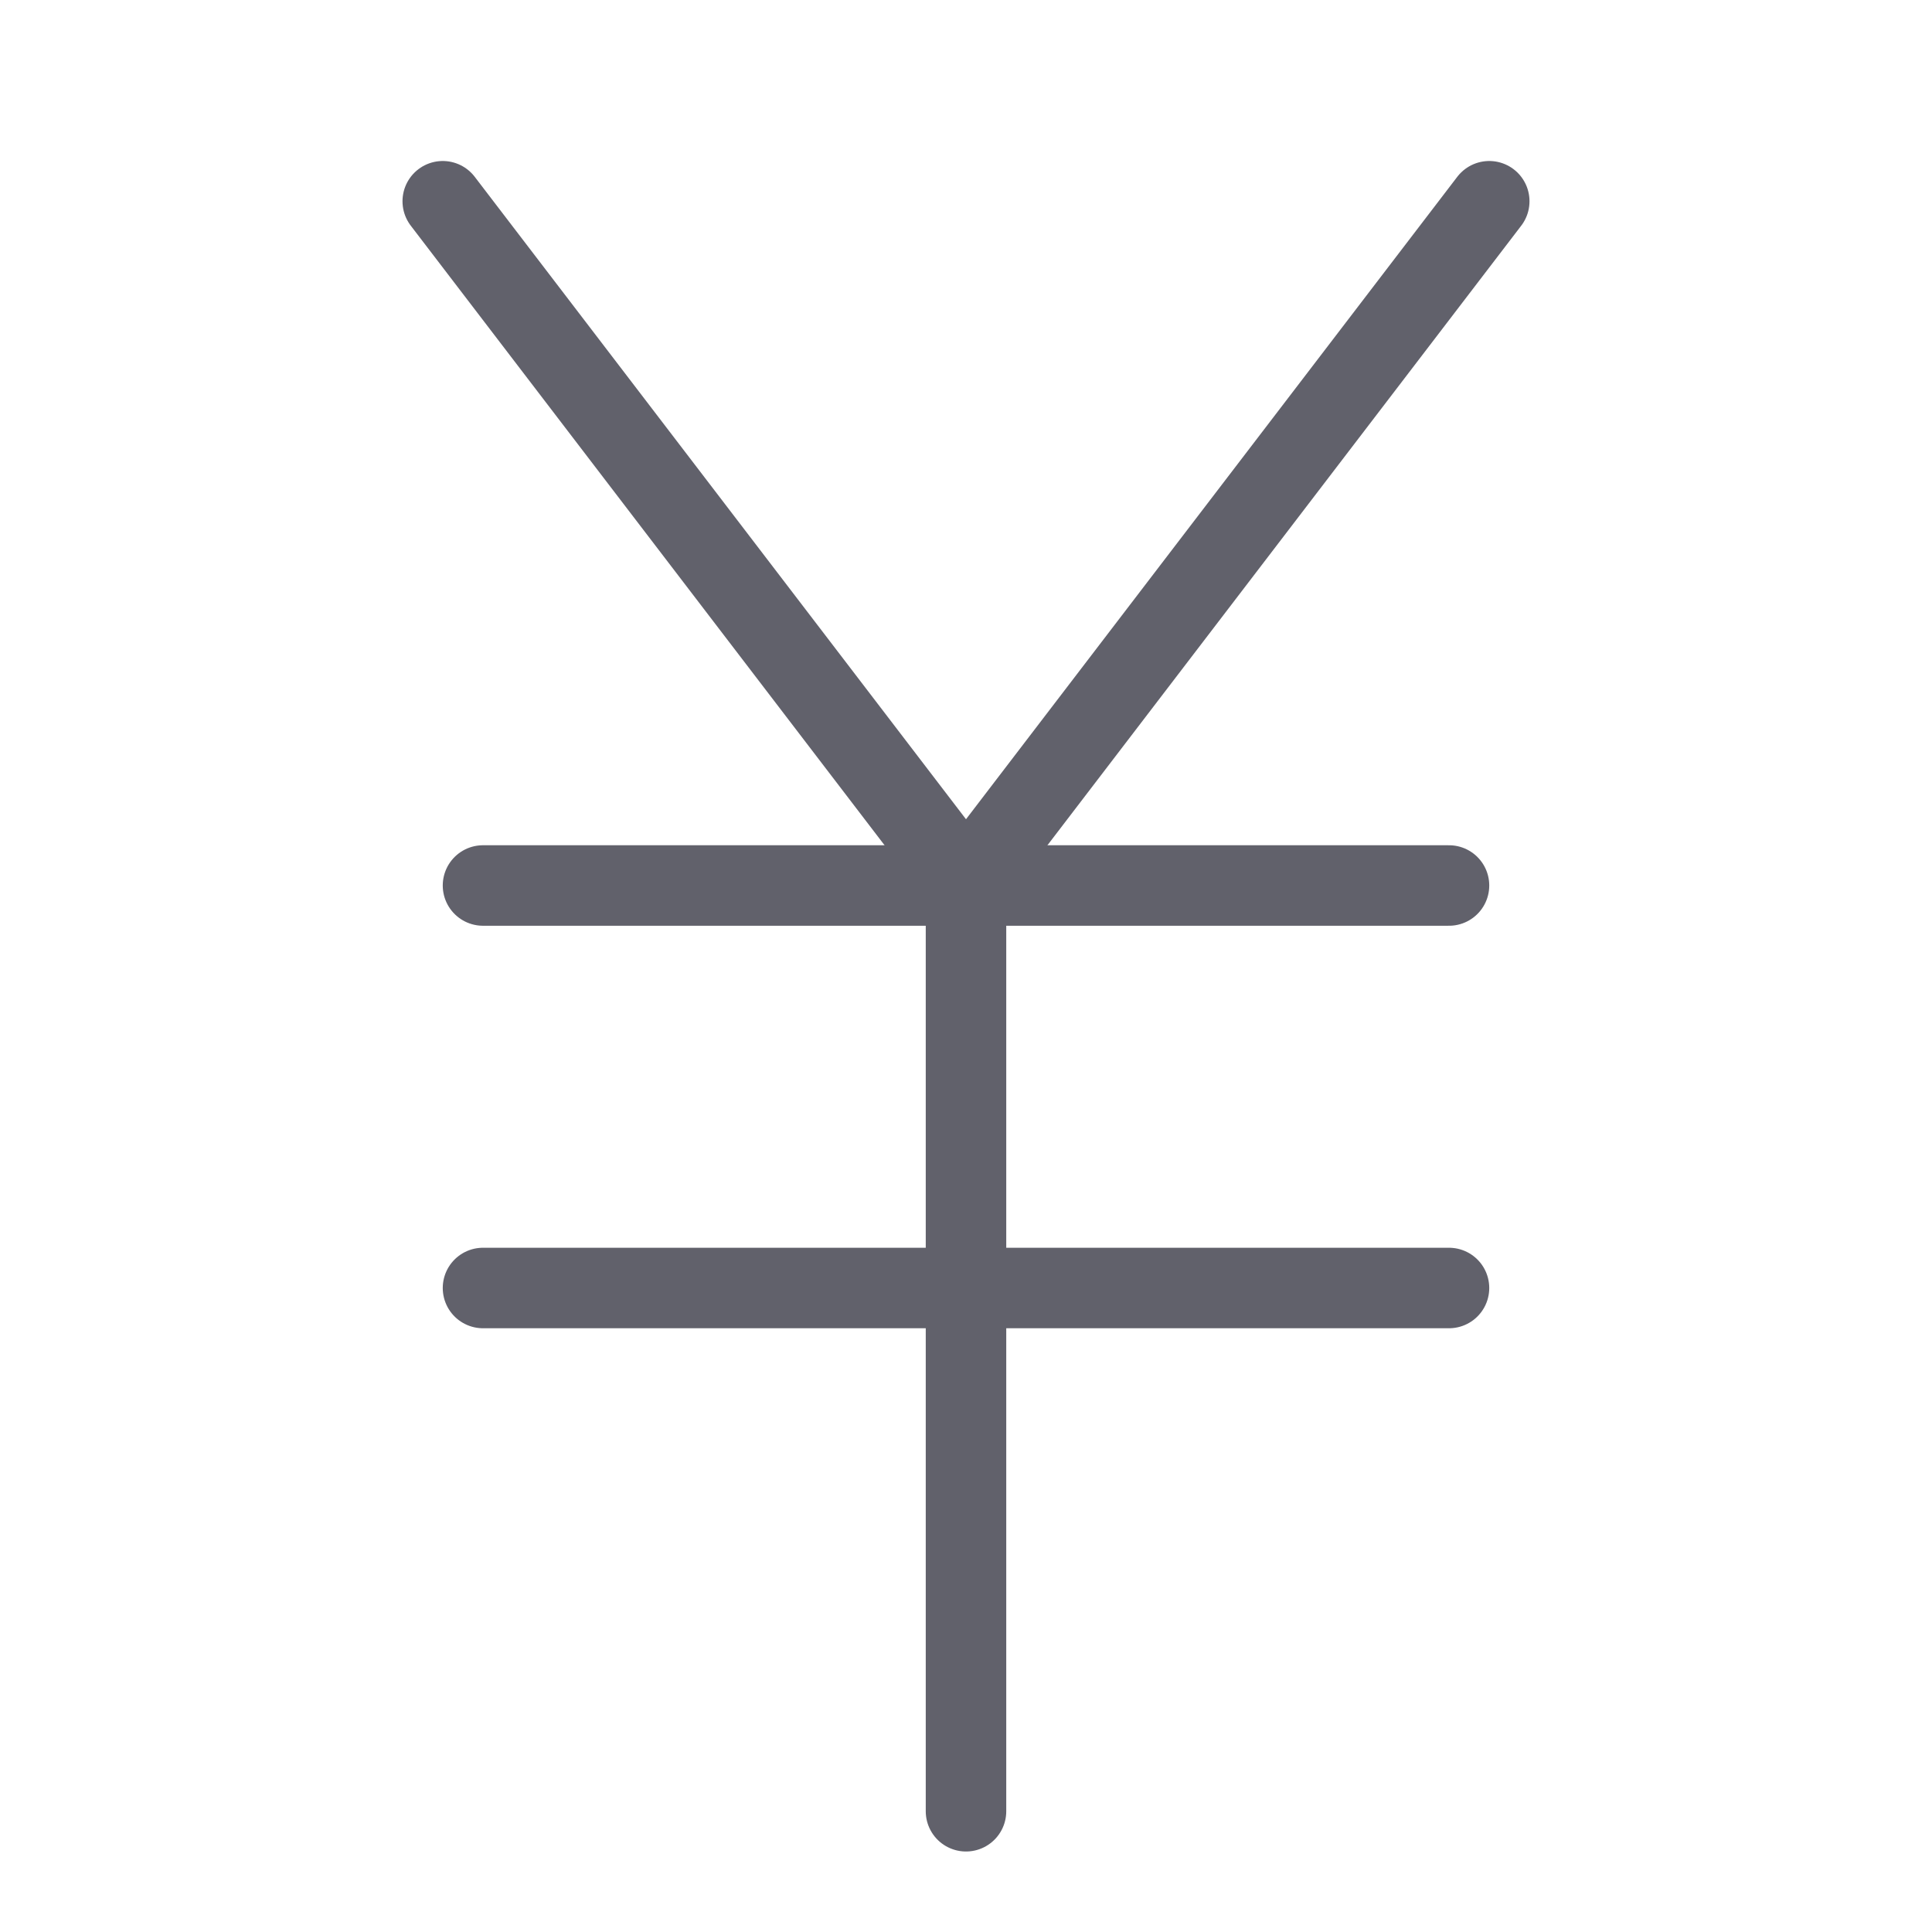 <svg xmlns="http://www.w3.org/2000/svg" height="48" width="48" viewBox="0 0 48 48"><title>currency yen 4</title><g stroke-linecap="round" fill="#61616b" stroke-linejoin="round" class="nc-icon-wrapper"><polyline fill="none" stroke="#61616b" stroke-width="2" points="11,5 24,22 37,5 "></polyline> <line fill="none" stroke="#61616b" stroke-width="2" x1="24" y1="22" x2="24" y2="45"></line> <line fill="none" stroke="#61616b" stroke-width="2" x1="12" y1="22" x2="36" y2="22"></line> <line fill="none" stroke="#61616b" stroke-width="2" x1="12" y1="32" x2="36" y2="32"></line></g></svg>